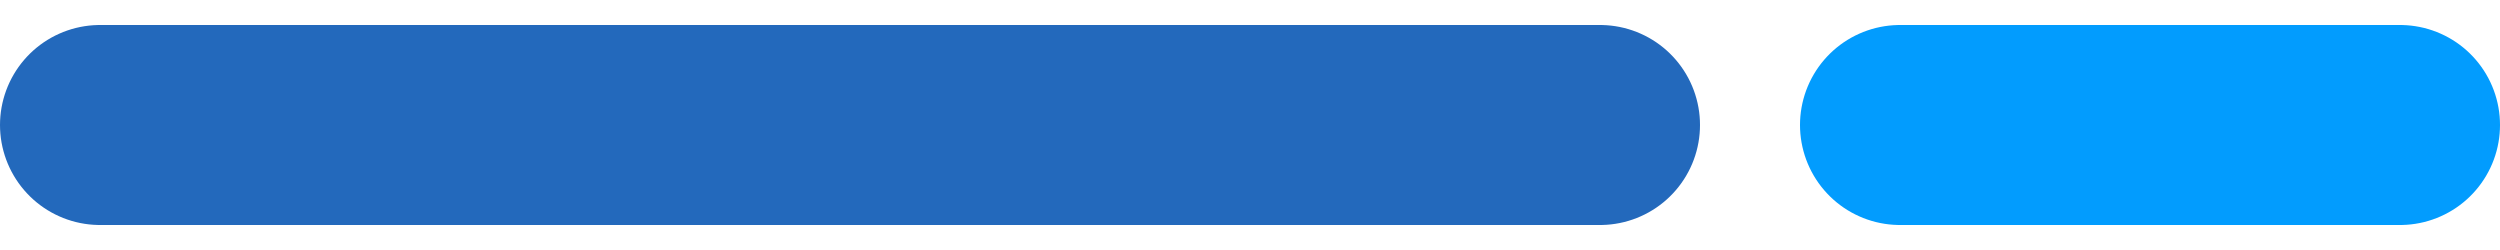<svg width="50" height="5" viewBox="0 0 50 5" fill="none" xmlns="http://www.w3.org/2000/svg">
<path d="M2 2.5H32" stroke="#2369BC" stroke-width="4" stroke-linecap="round"/>
<path d="M38 2.5H48" stroke="#029CFE" stroke-width="4" stroke-linecap="round"/>
</svg>
